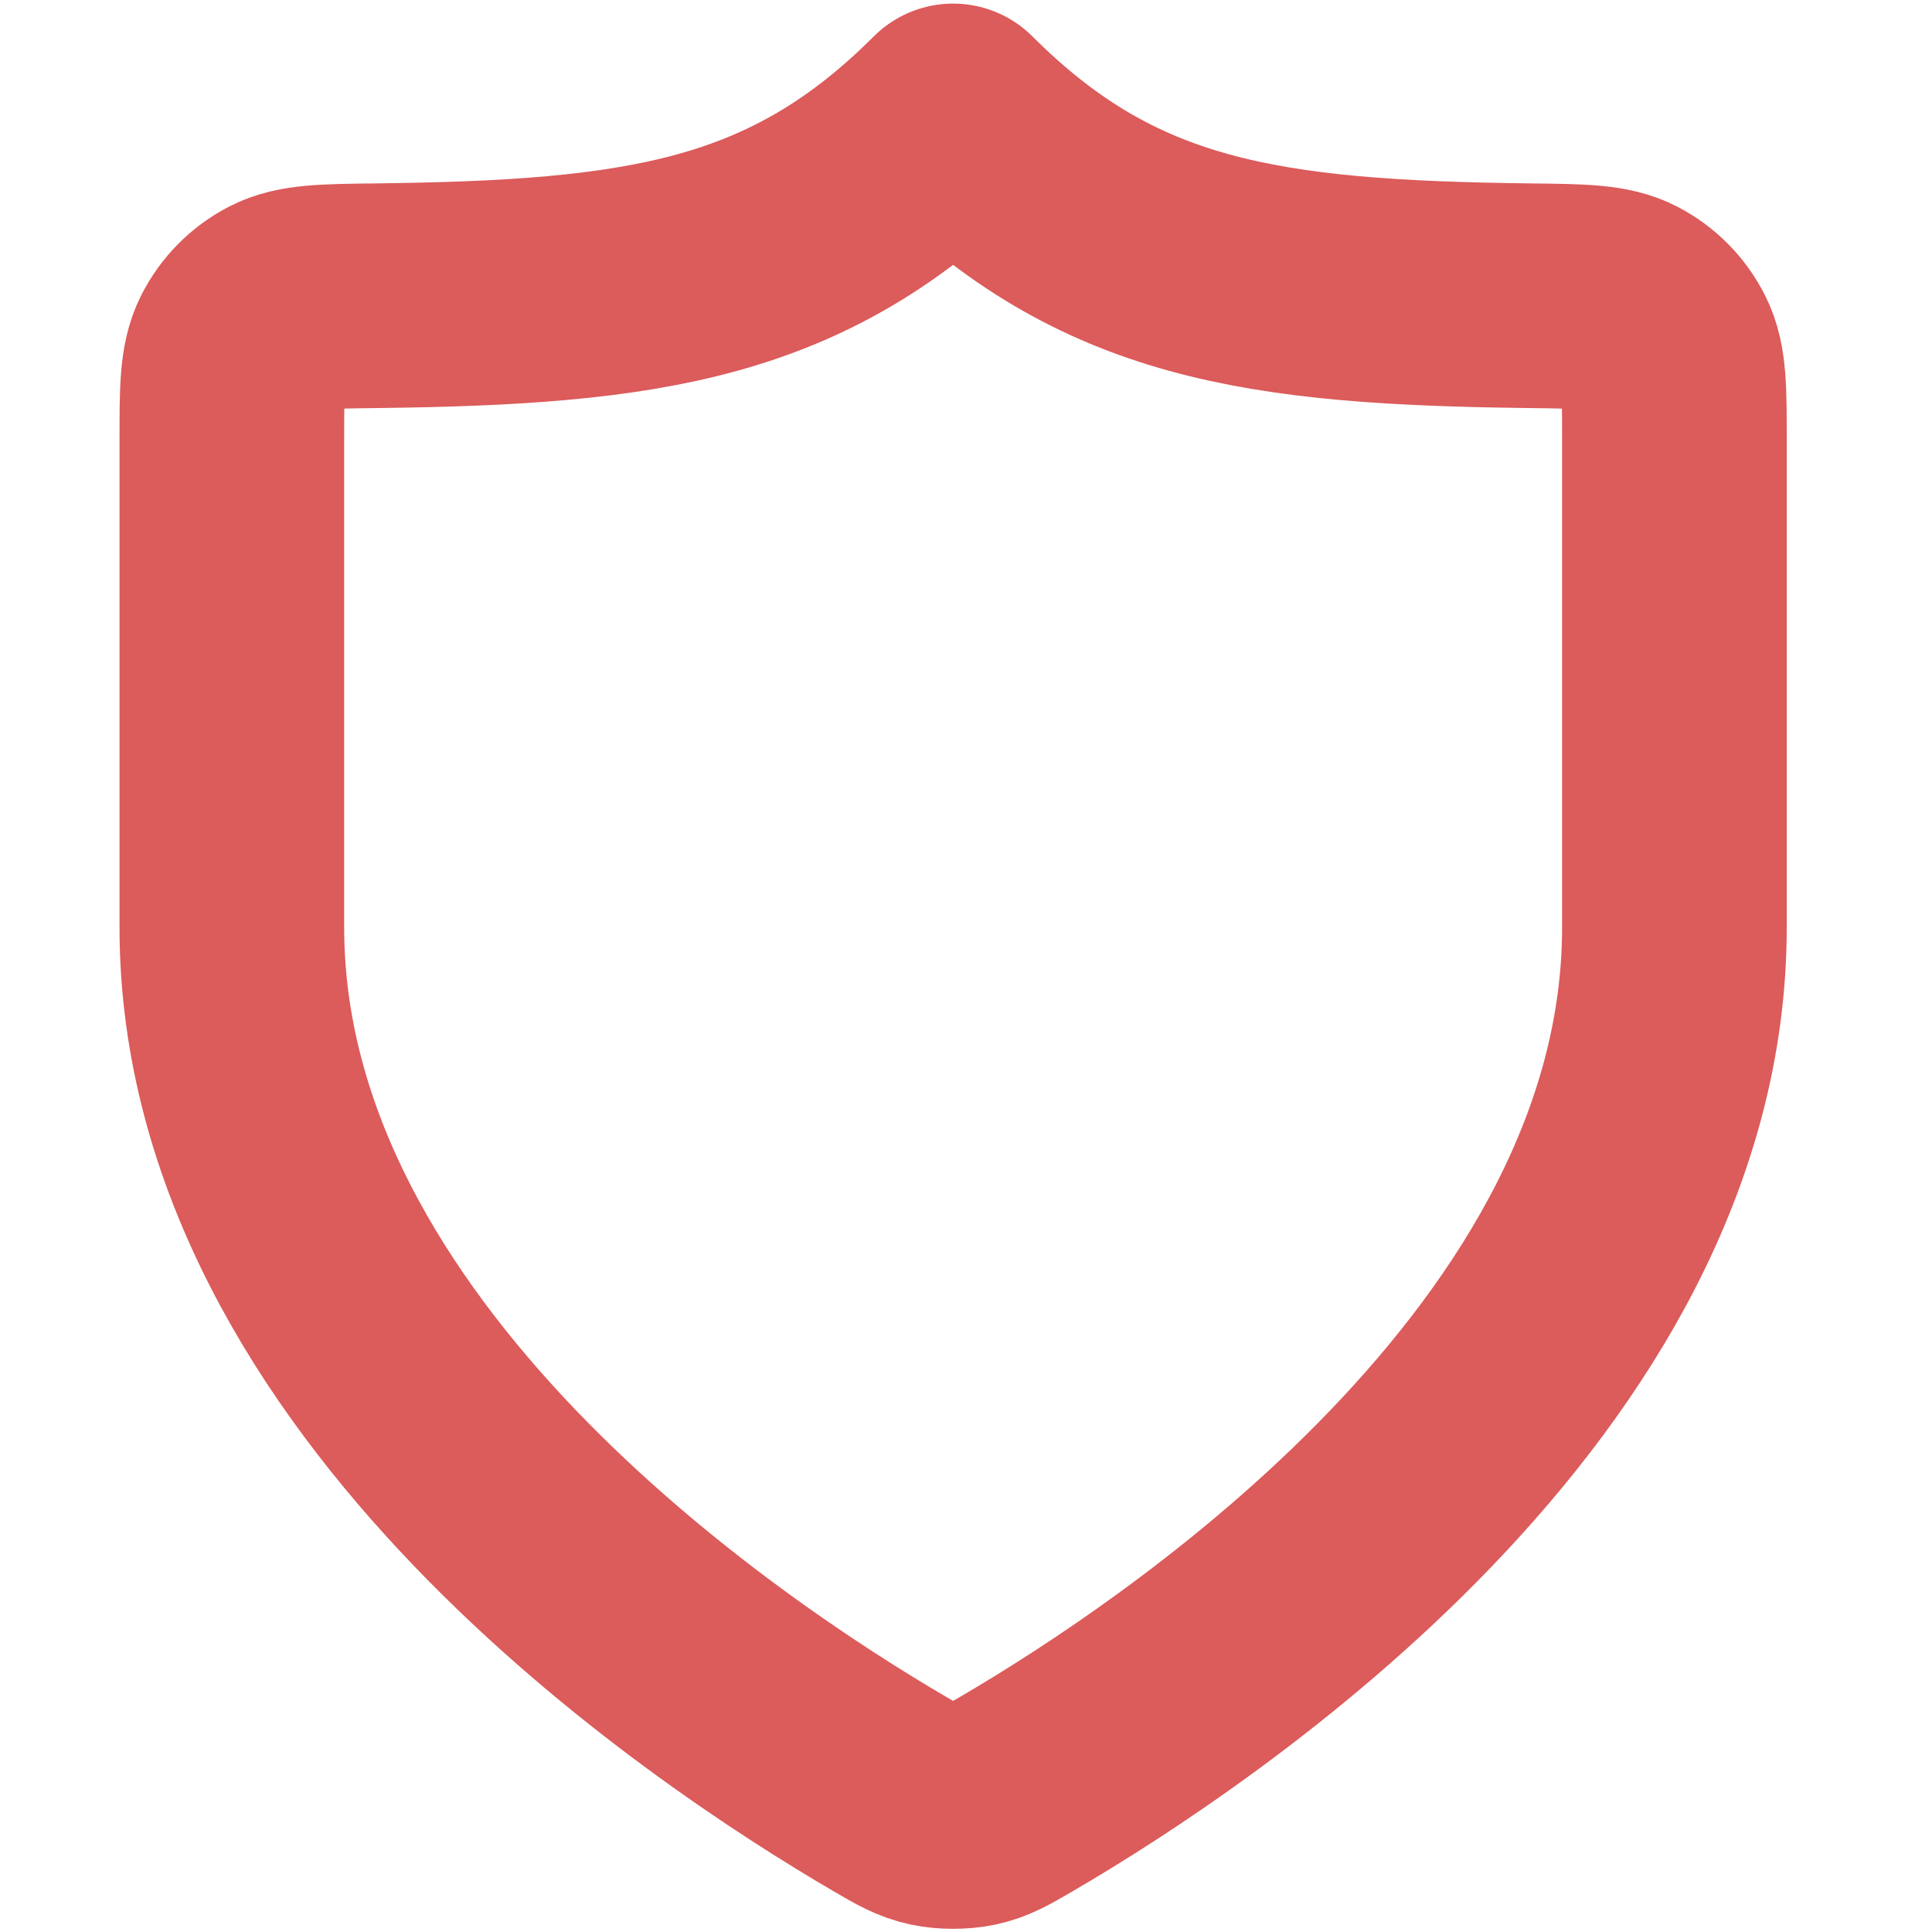 <svg width="43" height="43" viewBox="0 0 43 43" fill="none" xmlns="http://www.w3.org/2000/svg">
<path d="M19.813 39.934C20.257 40.193 20.479 40.323 20.793 40.39C21.036 40.442 21.391 40.442 21.634 40.39C21.948 40.323 22.17 40.193 22.614 39.934C26.523 37.653 37.267 30.489 37.267 20.64V9.804C37.267 8.684 37.267 8.125 37.051 7.698C36.86 7.32 36.562 7.018 36.186 6.822C35.762 6.602 35.192 6.595 34.054 6.582C28.091 6.511 24.652 6.019 21.213 2.58C17.775 6.019 14.336 6.511 8.373 6.582C7.234 6.595 6.665 6.602 6.241 6.822C5.865 7.018 5.567 7.32 5.375 7.698C5.16 8.125 5.16 8.684 5.16 9.804V20.64C5.16 30.489 15.904 37.653 19.813 39.934Z" stroke="#DC5B5B" stroke-width="5" stroke-linecap="round" stroke-linejoin="round"/>
</svg>

